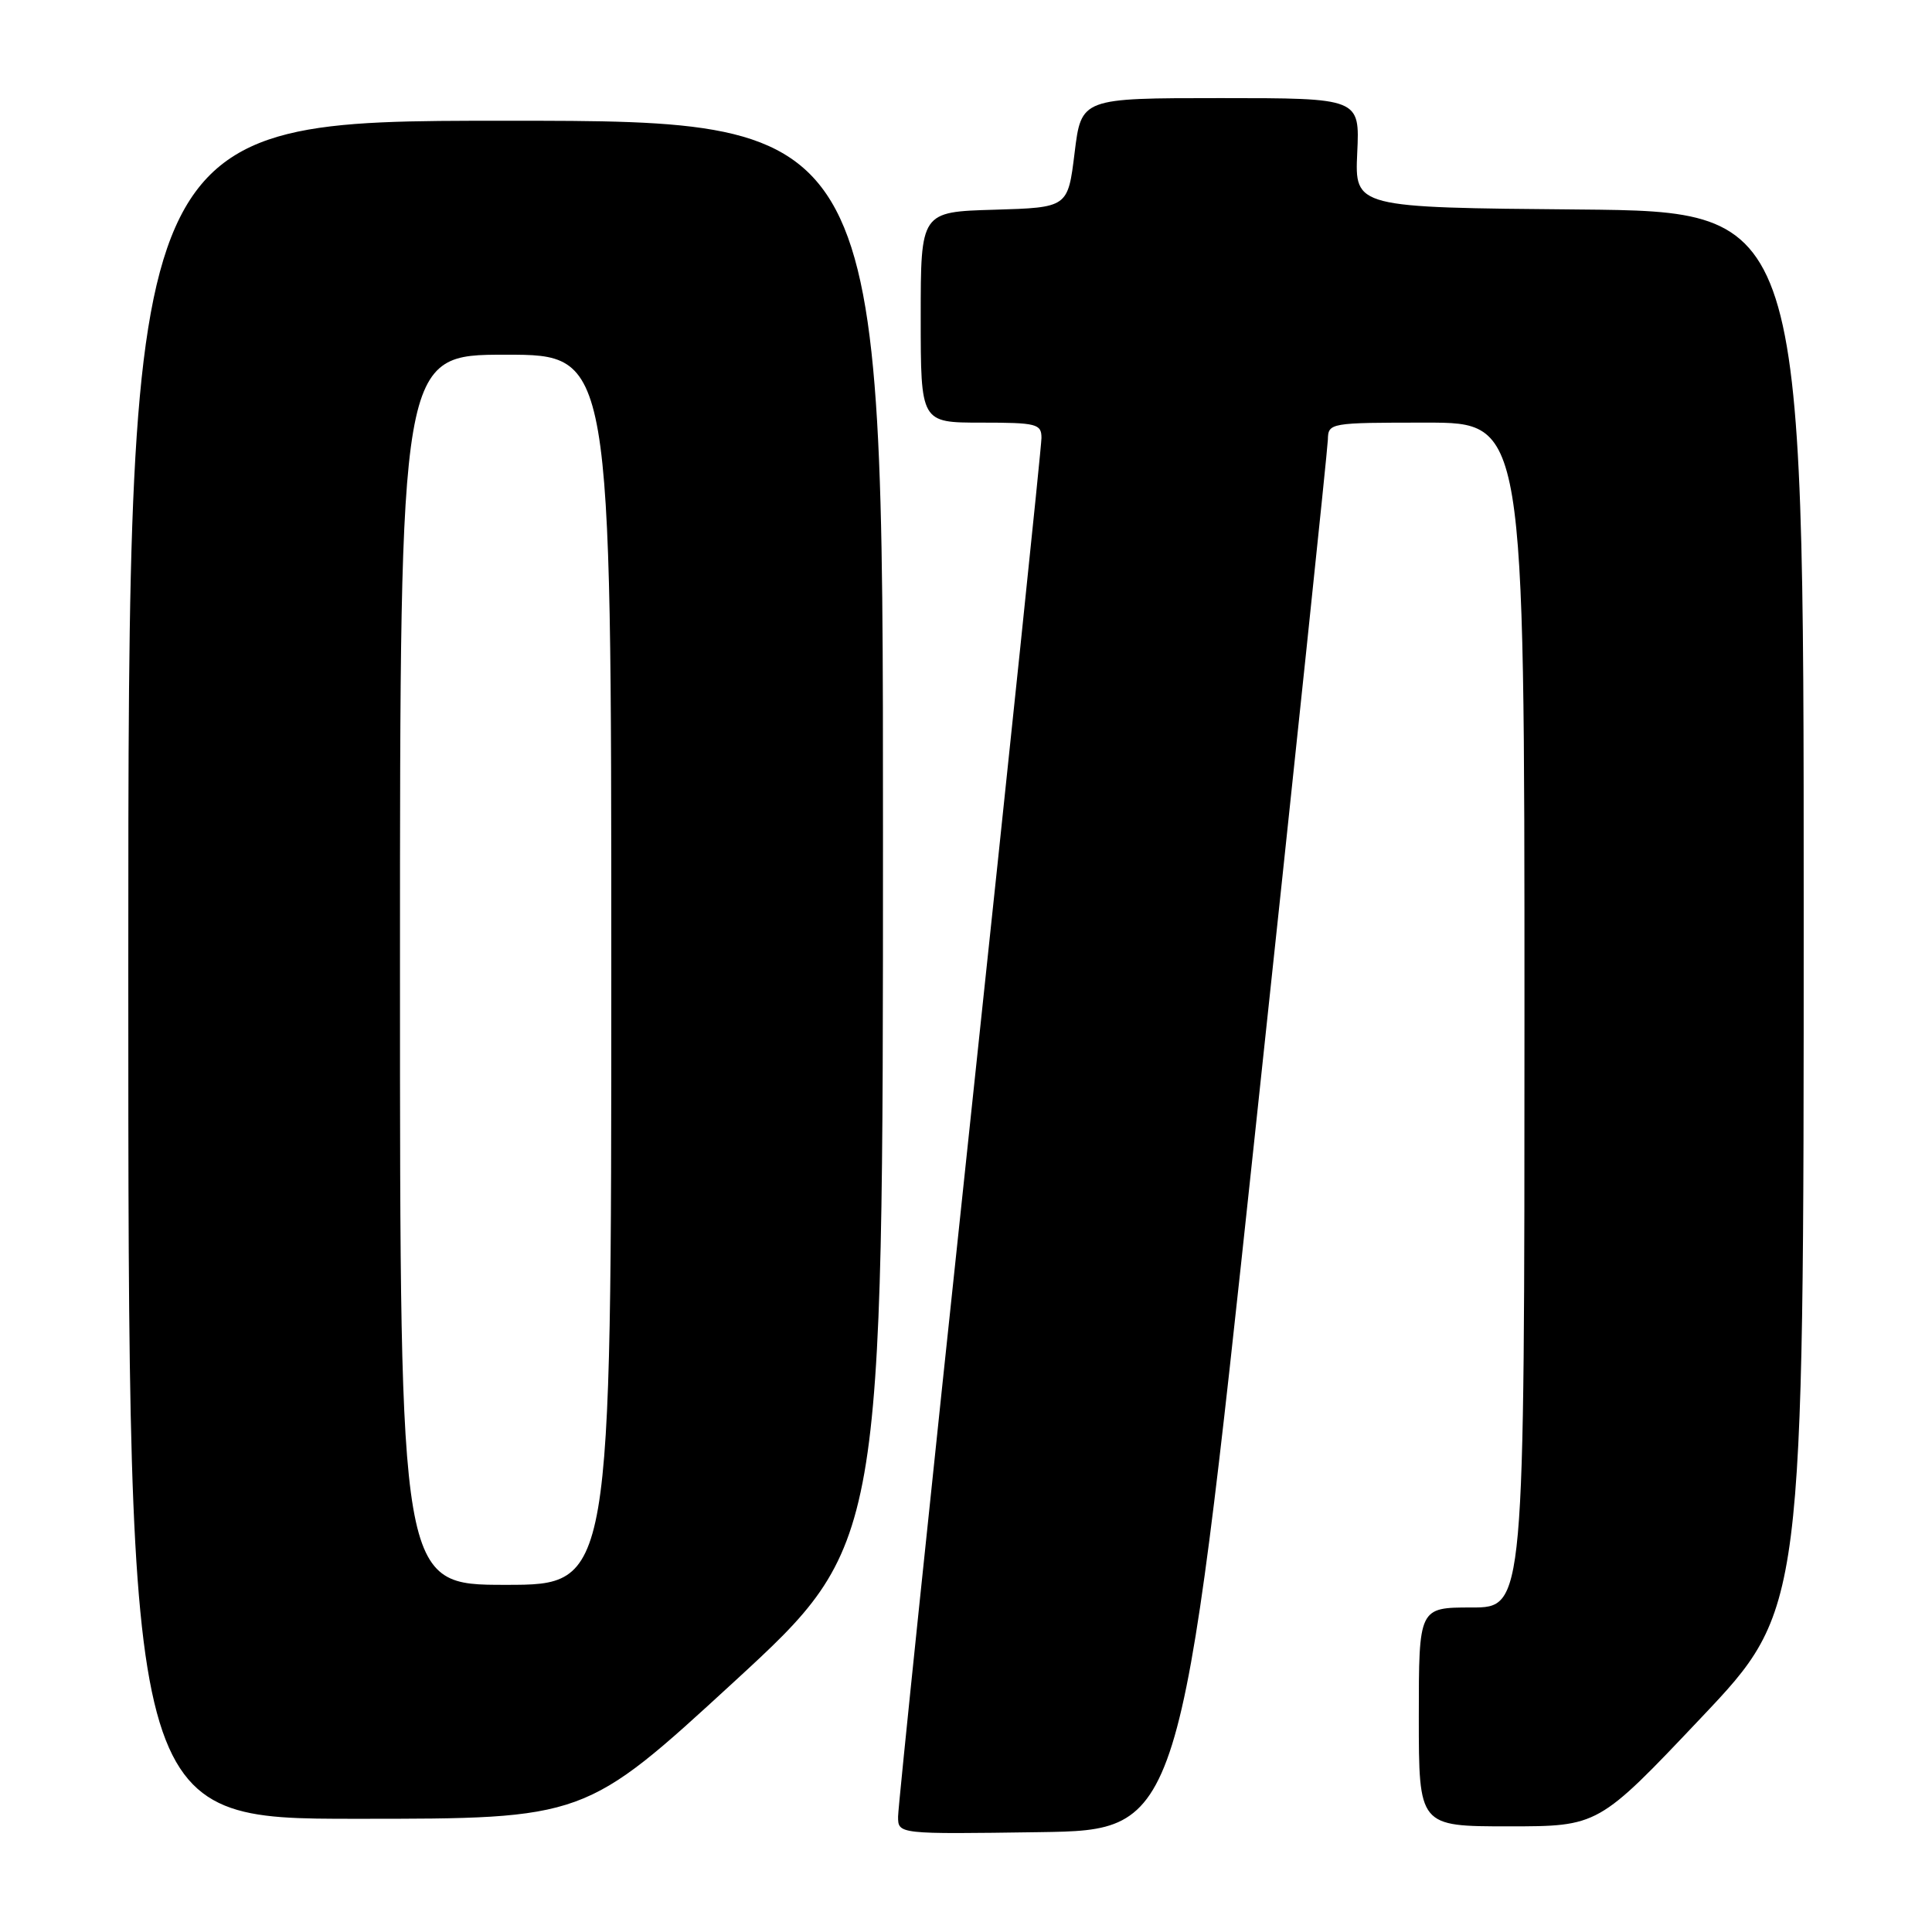 <?xml version="1.0" encoding="UTF-8" standalone="no"?>
<!DOCTYPE svg PUBLIC "-//W3C//DTD SVG 1.1//EN" "http://www.w3.org/Graphics/SVG/1.1/DTD/svg11.dtd" >
<svg xmlns="http://www.w3.org/2000/svg" xmlns:xlink="http://www.w3.org/1999/xlink" version="1.1" viewBox="0 0 256 256">
 <g >
 <path fill="currentColor"
d=" M 166.16 151.50 C 171.52 101.45 175.92 59.49 175.95 58.25 C 176.00 56.03 176.20 56.00 189.00 56.00 C 202.00 56.00 202.00 56.00 202.00 134.50 C 202.00 213.00 202.00 213.00 195.00 213.00 C 188.00 213.00 188.00 213.00 188.00 227.50 C 188.00 242.00 188.00 242.00 199.89 242.00 C 211.79 242.00 211.79 242.00 225.39 227.63 C 239.00 213.26 239.00 213.26 239.00 120.65 C 239.00 28.03 239.00 28.03 209.25 27.76 C 179.51 27.50 179.51 27.50 179.84 20.25 C 180.18 13.00 180.18 13.00 161.73 13.00 C 143.28 13.00 143.28 13.00 142.39 20.25 C 141.50 27.50 141.50 27.50 131.75 27.79 C 122.00 28.07 122.00 28.07 122.00 42.04 C 122.00 56.00 122.00 56.00 130.00 56.00 C 137.37 56.00 138.00 56.16 138.00 58.03 C 138.00 59.14 133.72 100.17 128.50 149.21 C 123.28 198.25 119.00 239.42 119.00 240.71 C 119.00 243.04 119.00 243.04 137.72 242.77 C 156.43 242.50 156.43 242.50 166.16 151.50 Z  M 97.26 222.85 C 117.00 204.69 117.00 204.69 117.00 110.35 C 117.00 16.00 117.00 16.00 67.00 16.00 C 17.00 16.00 17.00 16.00 17.00 128.50 C 17.00 241.00 17.00 241.00 47.26 241.00 C 77.51 241.00 77.51 241.00 97.26 222.85 Z  M 53.00 128.50 C 53.00 47.00 53.00 47.00 67.00 47.00 C 81.00 47.00 81.00 47.00 81.00 128.50 C 81.00 210.00 81.00 210.00 67.00 210.00 C 53.00 210.00 53.00 210.00 53.00 128.50 Z "/>
</g>
</svg>
